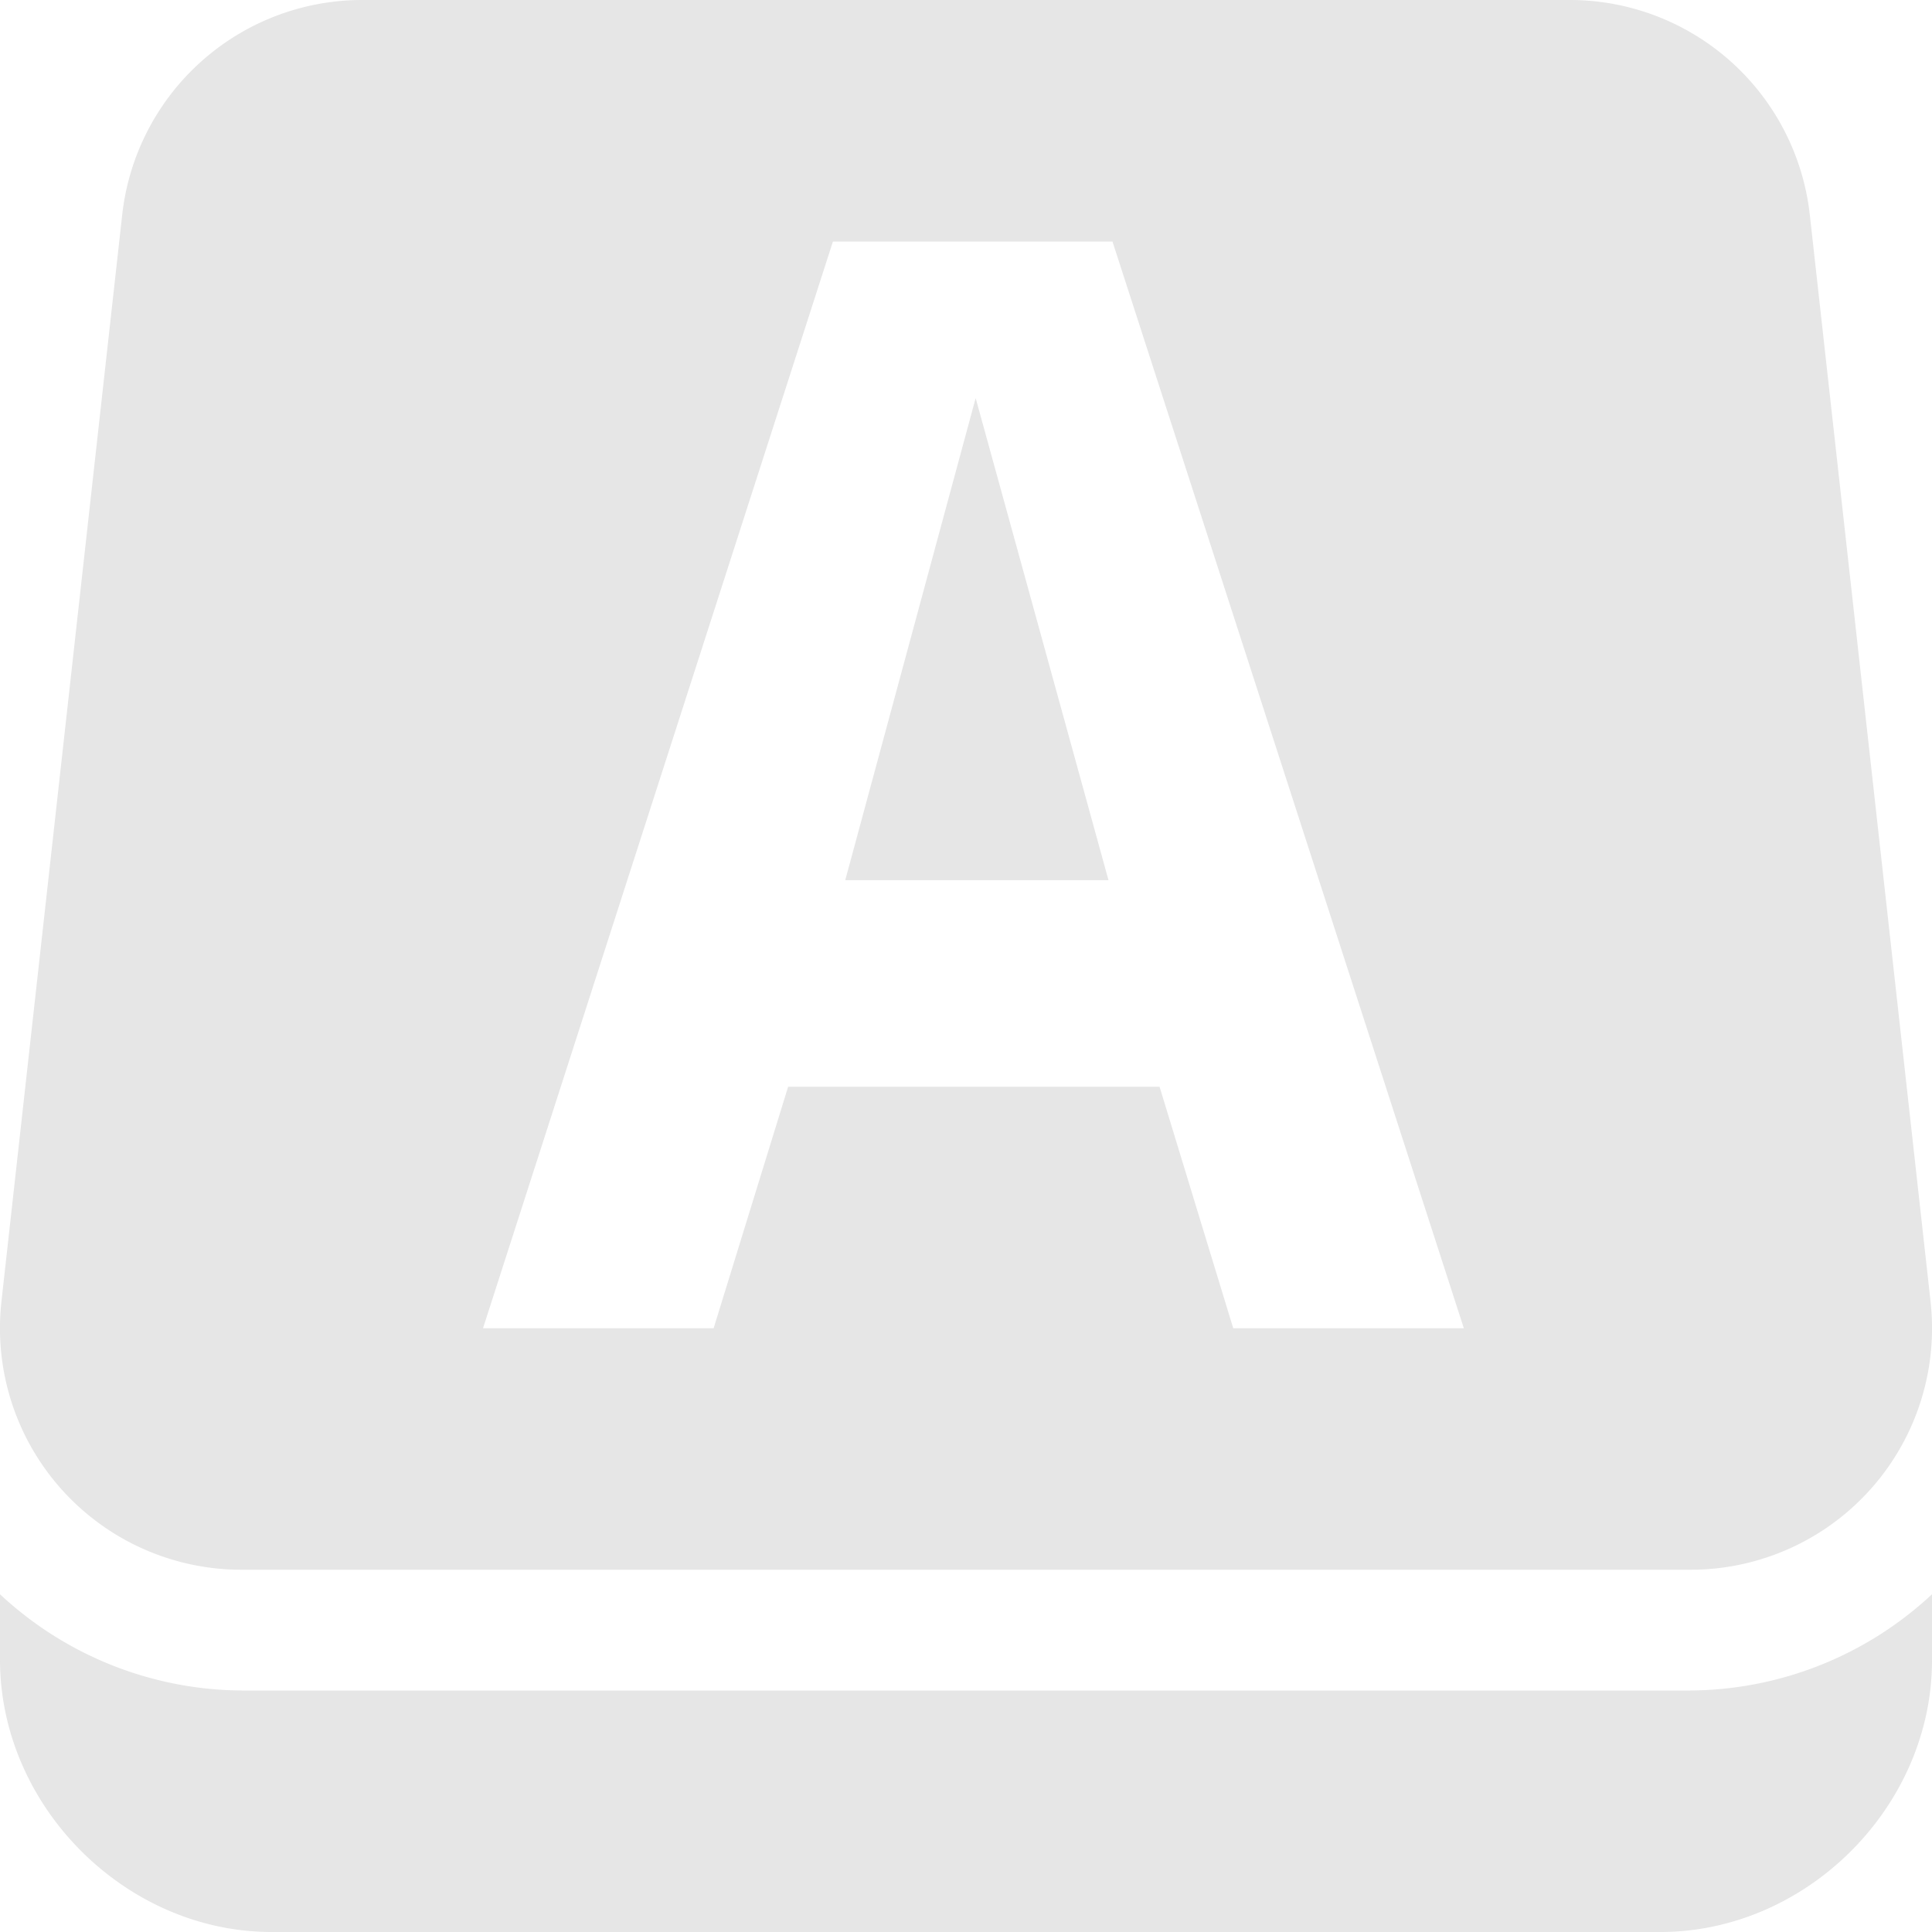 <svg xmlns="http://www.w3.org/2000/svg" width="16" height="16"><g opacity=".3" fill="#aaaaaa"><path d="M0 13.203v.547C.003 14.962 1.04 16 2.25 16h11.5c1.212 0 2.25-1.038 2.25-2.25v-.547A2.96 2.96 0 0 1 14 14H2a2.96 2.96 0 0 1-2-.797zM3 0a2 2 0 0 0-1.988 1.78l-1 8.999A2 2 0 0 0 2 13h12a2 2 0 0 0 1.988-2.221l-1-9A2 2 0 0 0 13 0zm3.898 2h2.315l2.91 9h-1.91l-.61-2H6.527l-.617 2H4zM8.08 3.297L7 7.289h2.18z"/></g></svg>
